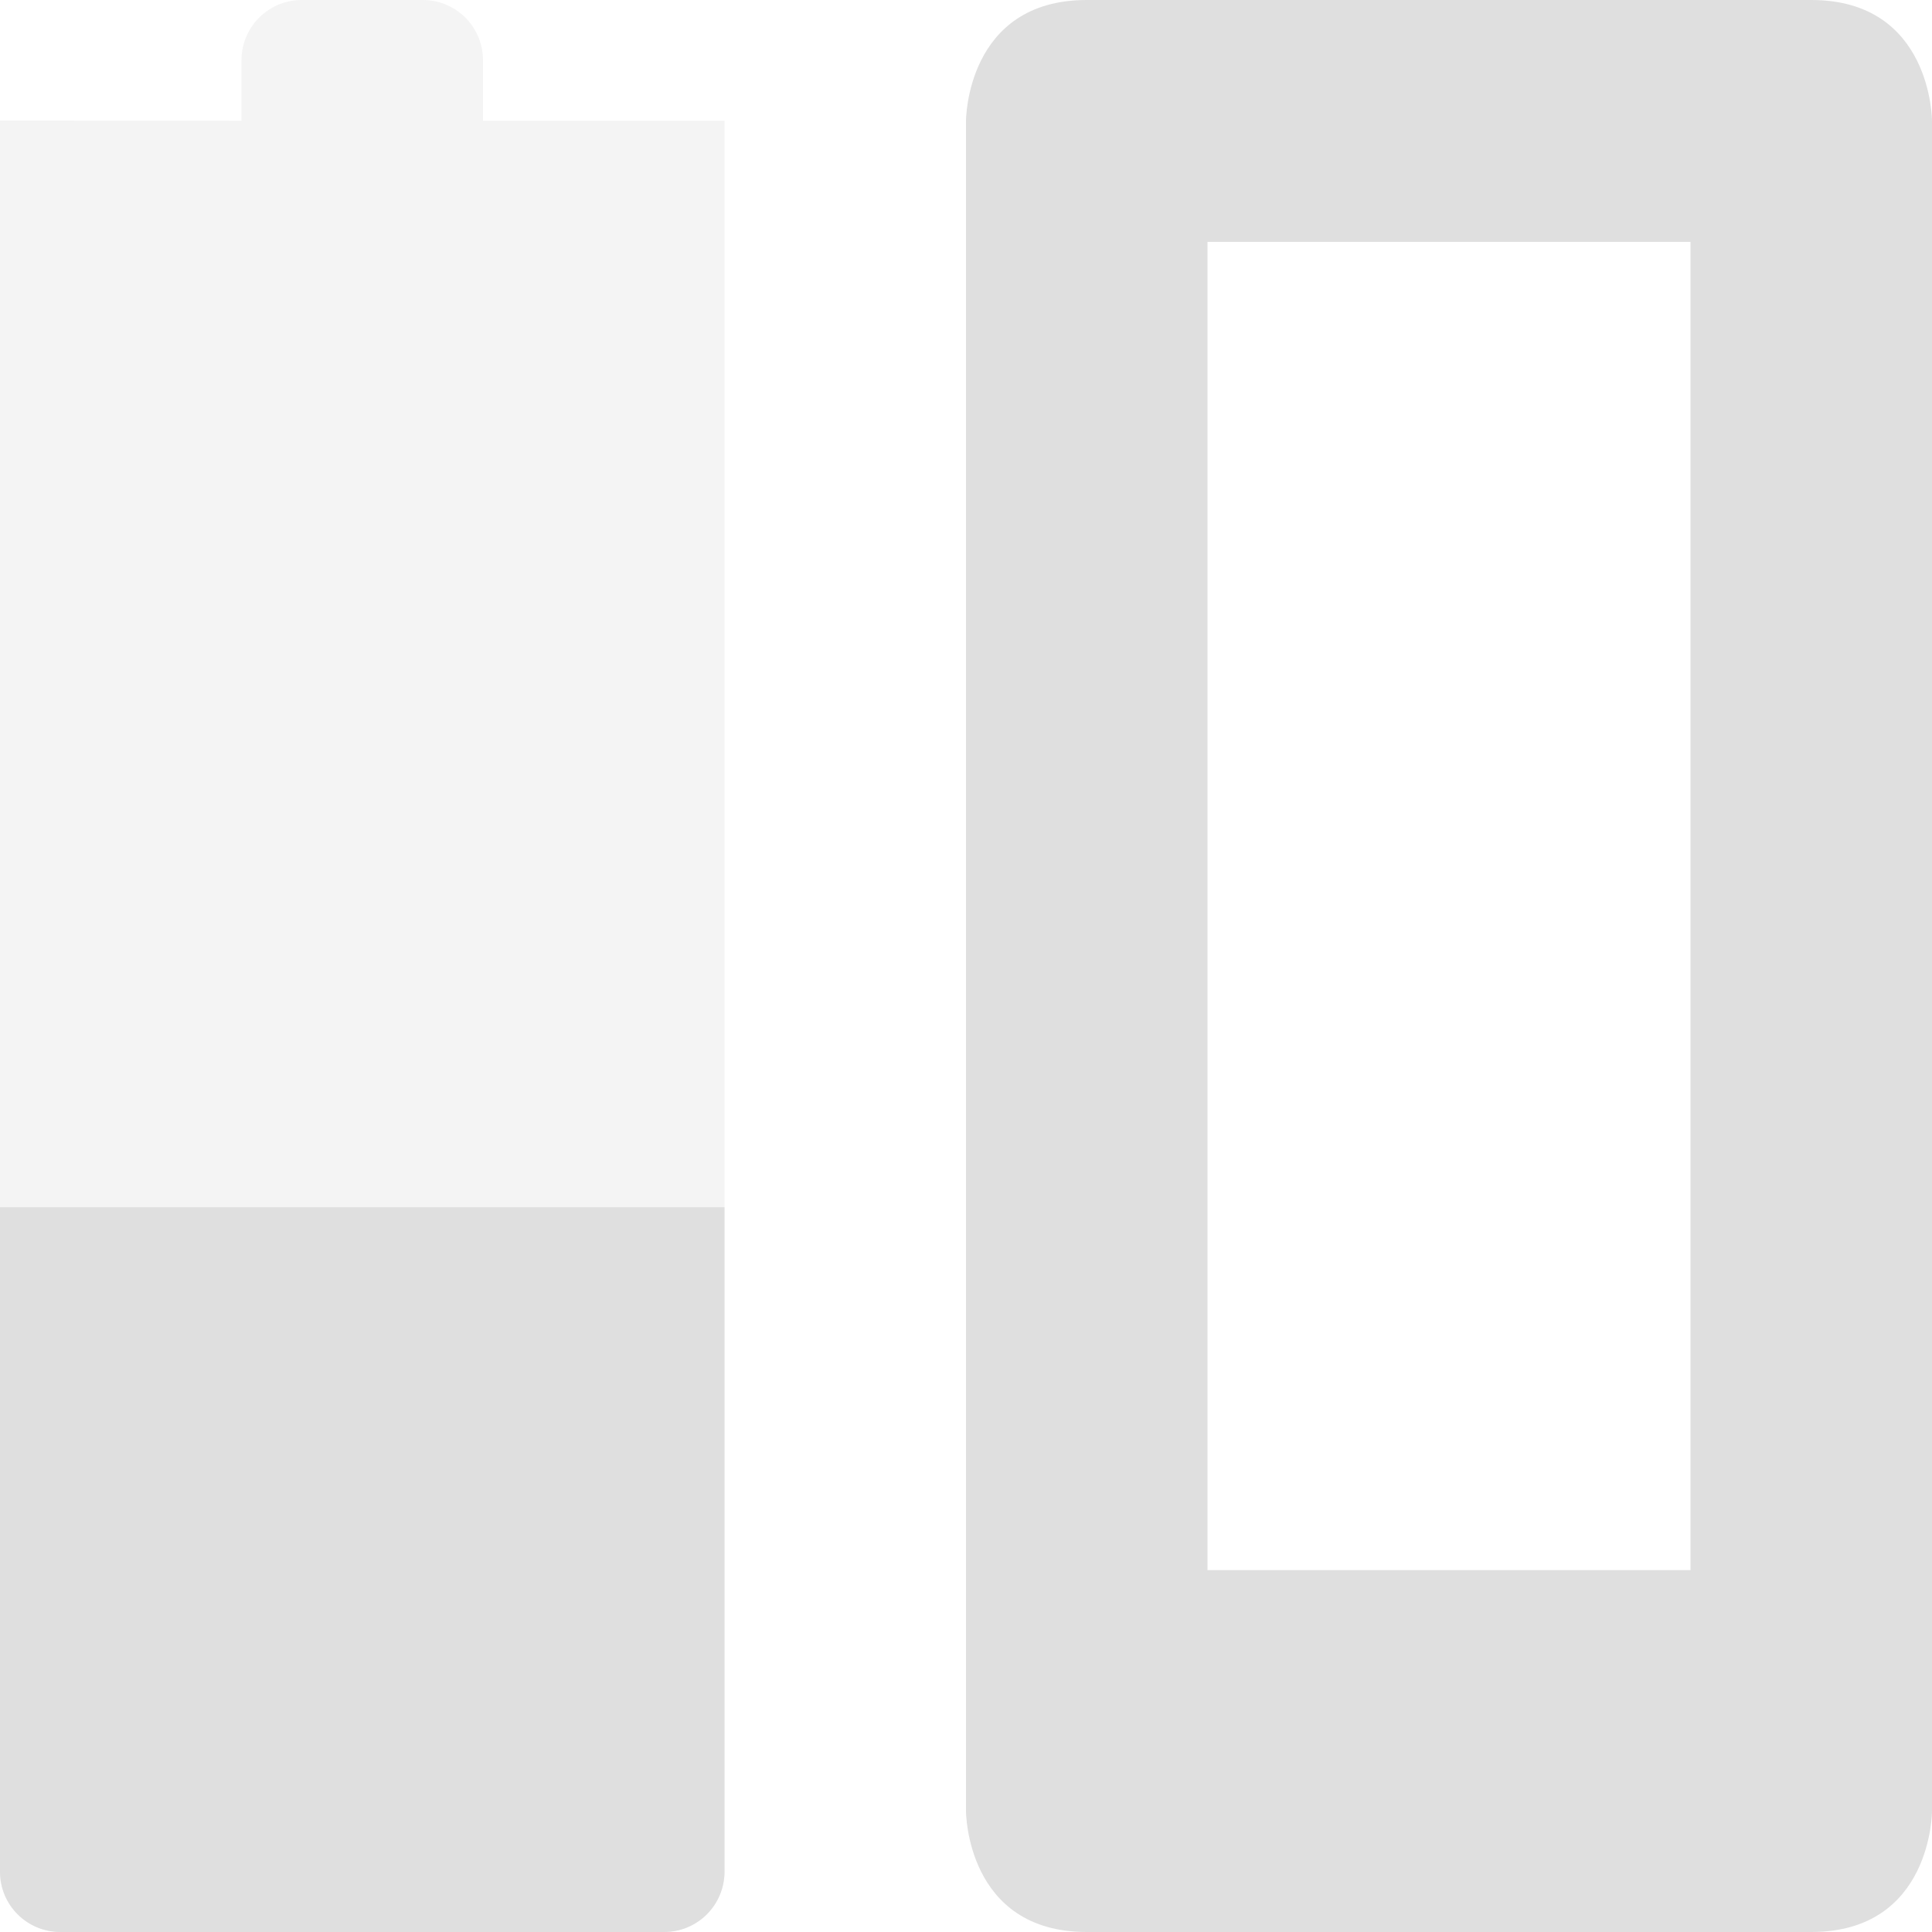 <svg height="16" width="16" xmlns="http://www.w3.org/2000/svg"><defs><style id="current-color-scheme" type="text/css">.ColorScheme-Text{color:#dfdfdf;}.ColorScheme-Highlight{color:#5294e2;}</style></defs><g fill="#dfdfdf"><path d="M9 0C8 0 8 1 8 1v14s0 1 1 1h6c1 0 1-1 1-1V1s0-1-1-1zm1 2.003h4v11h-4z"/><path d="M2.5 0c-.277 0-.5.223-.5.5V1L0 .998v14.501c0 .277.223.5.5.5h5a.5.5 0 0 0 .5-.5V1L5.5 1H4V.5c0-.277-.223-.5-.5-.5z" color="#bebebe" opacity=".35" stroke-width="0" stroke-linecap="round" stroke-linejoin="round"/><path d="M0 9.998V15.5c0 .277.223.5.5.5h5c.277 0 .5-.223.5-.5V9.998z" color="#bebebe" stroke-width="0" stroke-linecap="round" stroke-linejoin="round"/></g></svg>